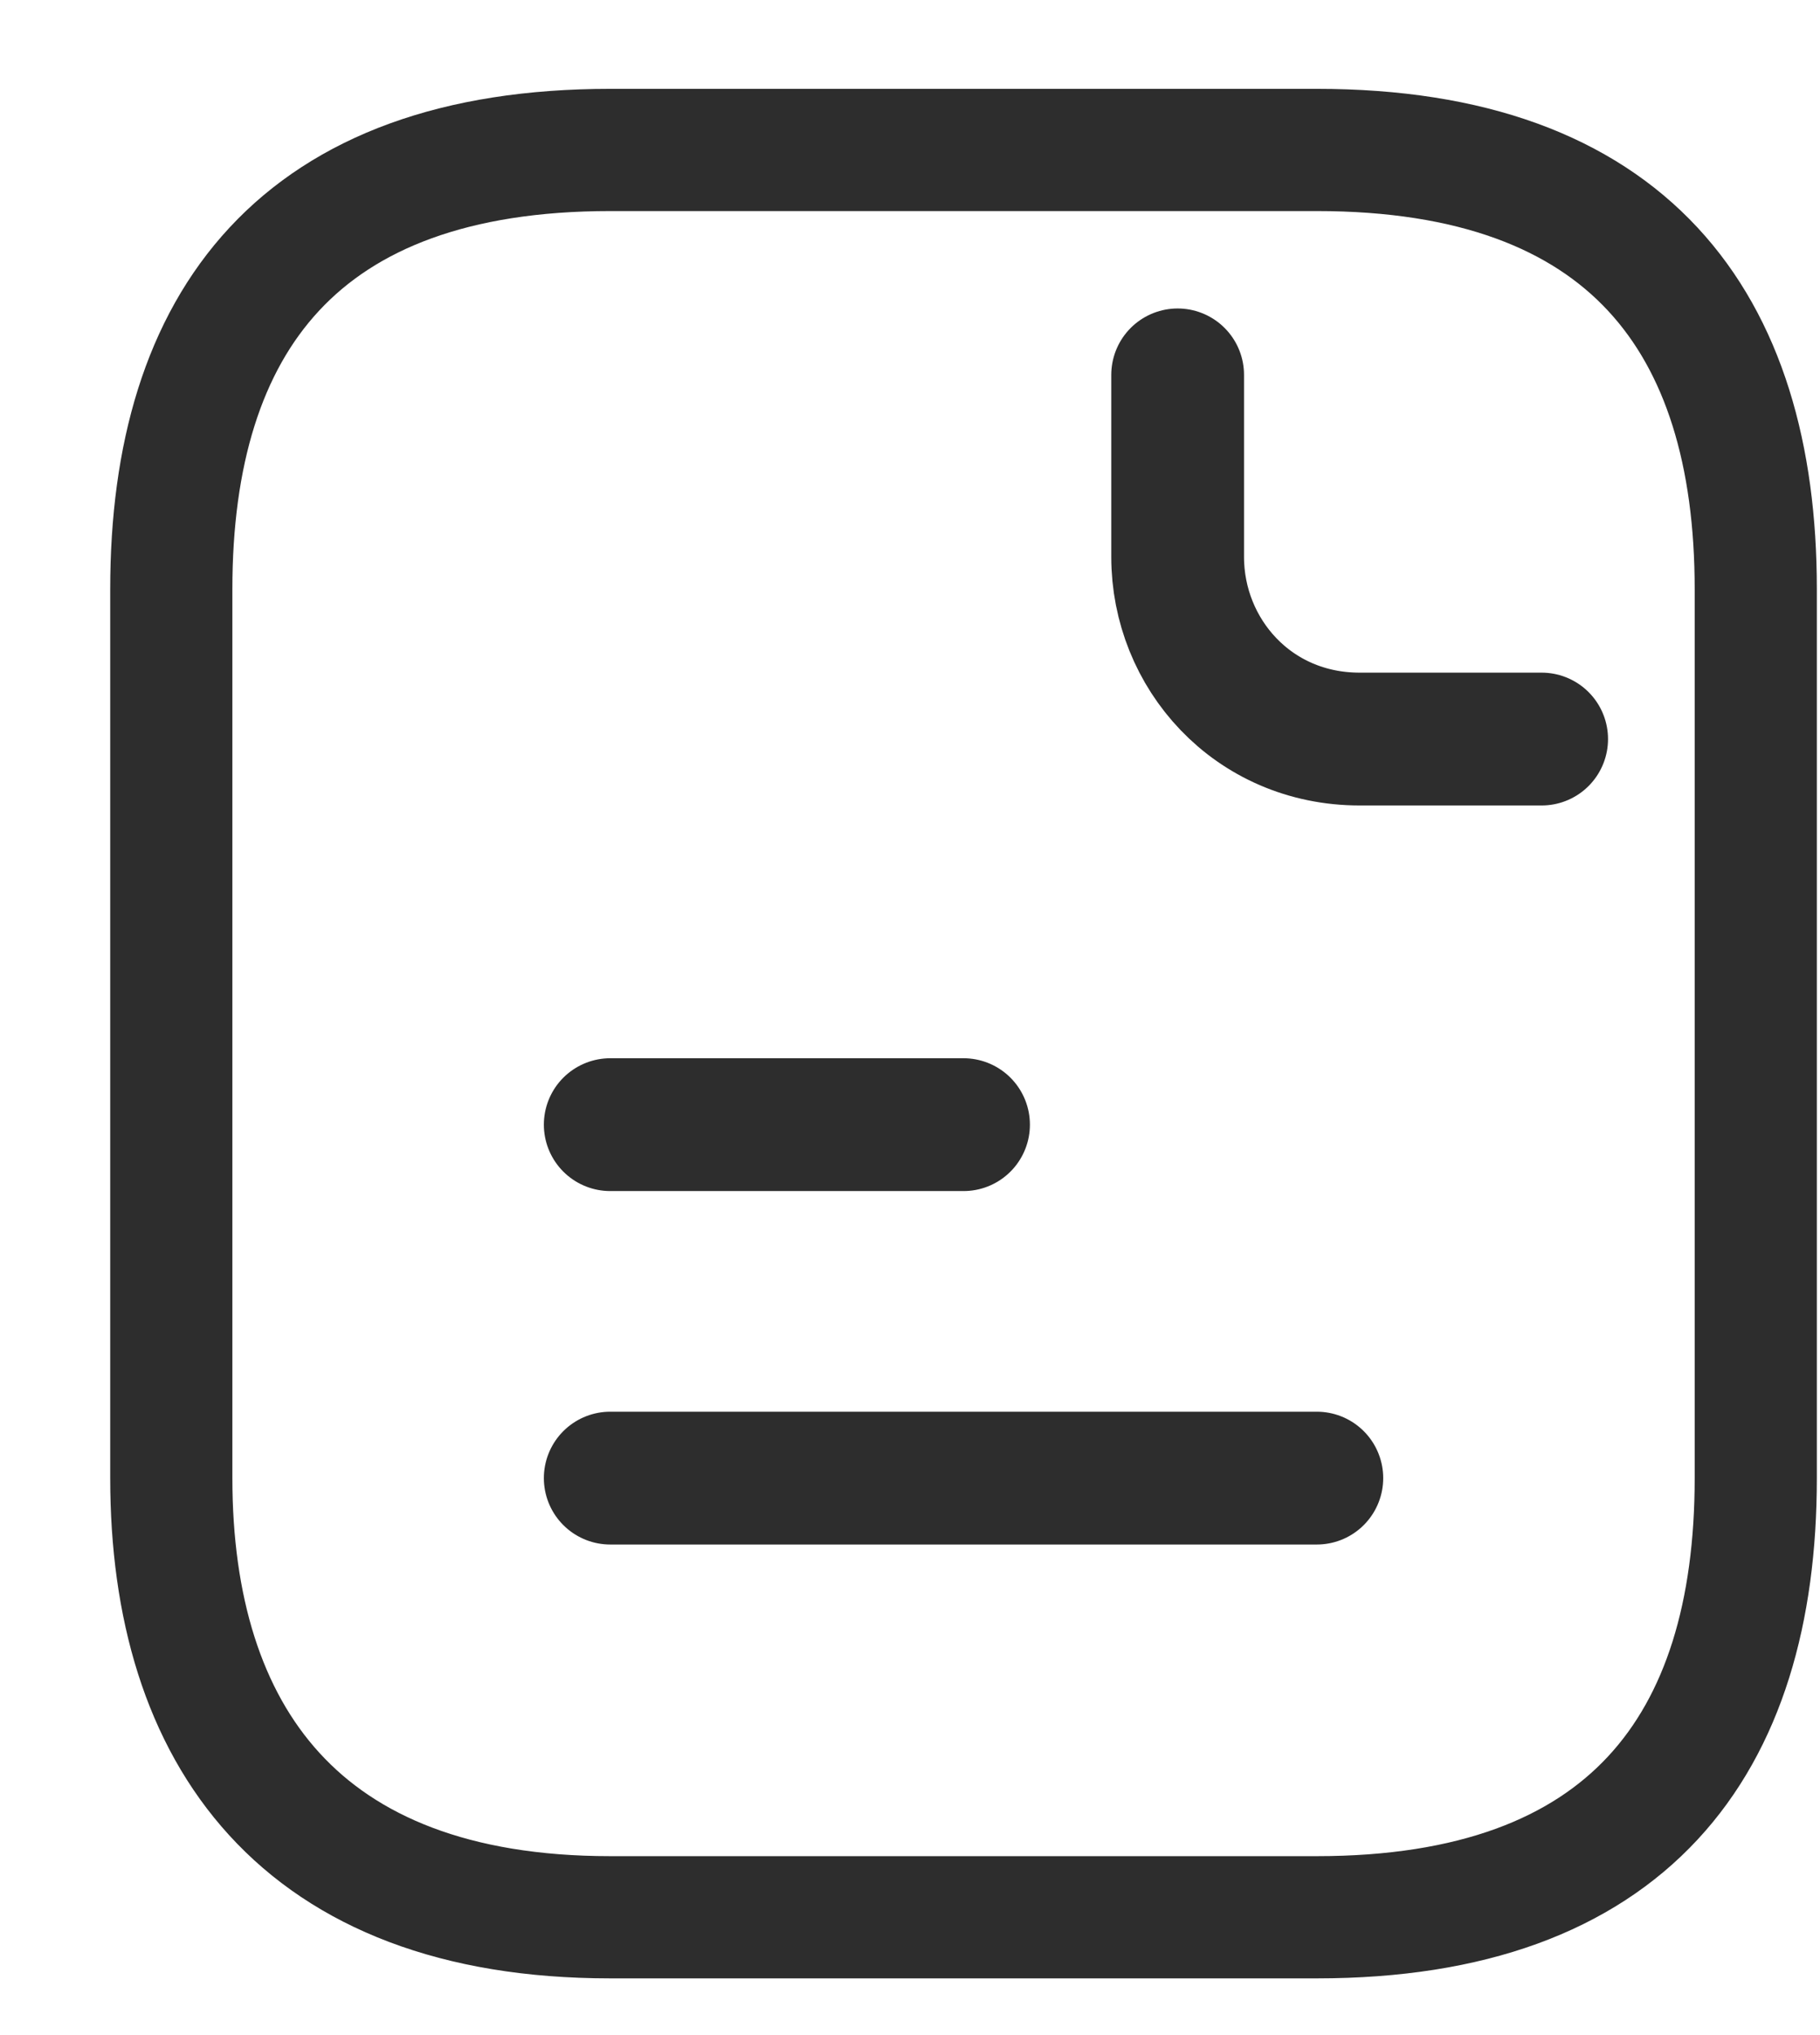 <?xml version="1.0" encoding="utf-8"?>
<!-- Generator: Adobe Illustrator 23.0.5, SVG Export Plug-In . SVG Version: 6.00 Build 0)  -->
<svg version="1.1" id="Layer_1" xmlns="http://www.w3.org/2000/svg" xmlns:xlink="http://www.w3.org/1999/xlink" x="0px" y="0px"
	 viewBox="0 0 17 19" style="enable-background:new 0 0 17 19;" xml:space="preserve">
<style type="text/css">
	.st0{fill:none;stroke:#2D2D2D;stroke-width:1.141;stroke-linecap:round;stroke-linejoin:round;stroke-miterlimit:10;}
	.st1{fill:none;stroke:#2D2D2D;stroke-width:1.24;stroke-linecap:round;stroke-linejoin:round;stroke-miterlimit:10;}
</style>
<path class="st0" d="M16.4,5.5v8.3c0,2.5-1.2,4.1-4.1,4.1H5.7c-2.9,0-4.1-1.7-4.1-4.1V5.5c0-2.5,1.2-4.1,4.1-4.1h6.6
	C15.2,1.4,16.4,3,16.4,5.5z"/>
<path class="st1" d="M11,3.5v1.7c0,0.9,0.7,1.7,1.7,1.7h1.7"/>
<path class="st1" d="M5.7,10.5H9"/>
<path class="st1" d="M5.7,13.8h6.6"/>
</svg>
